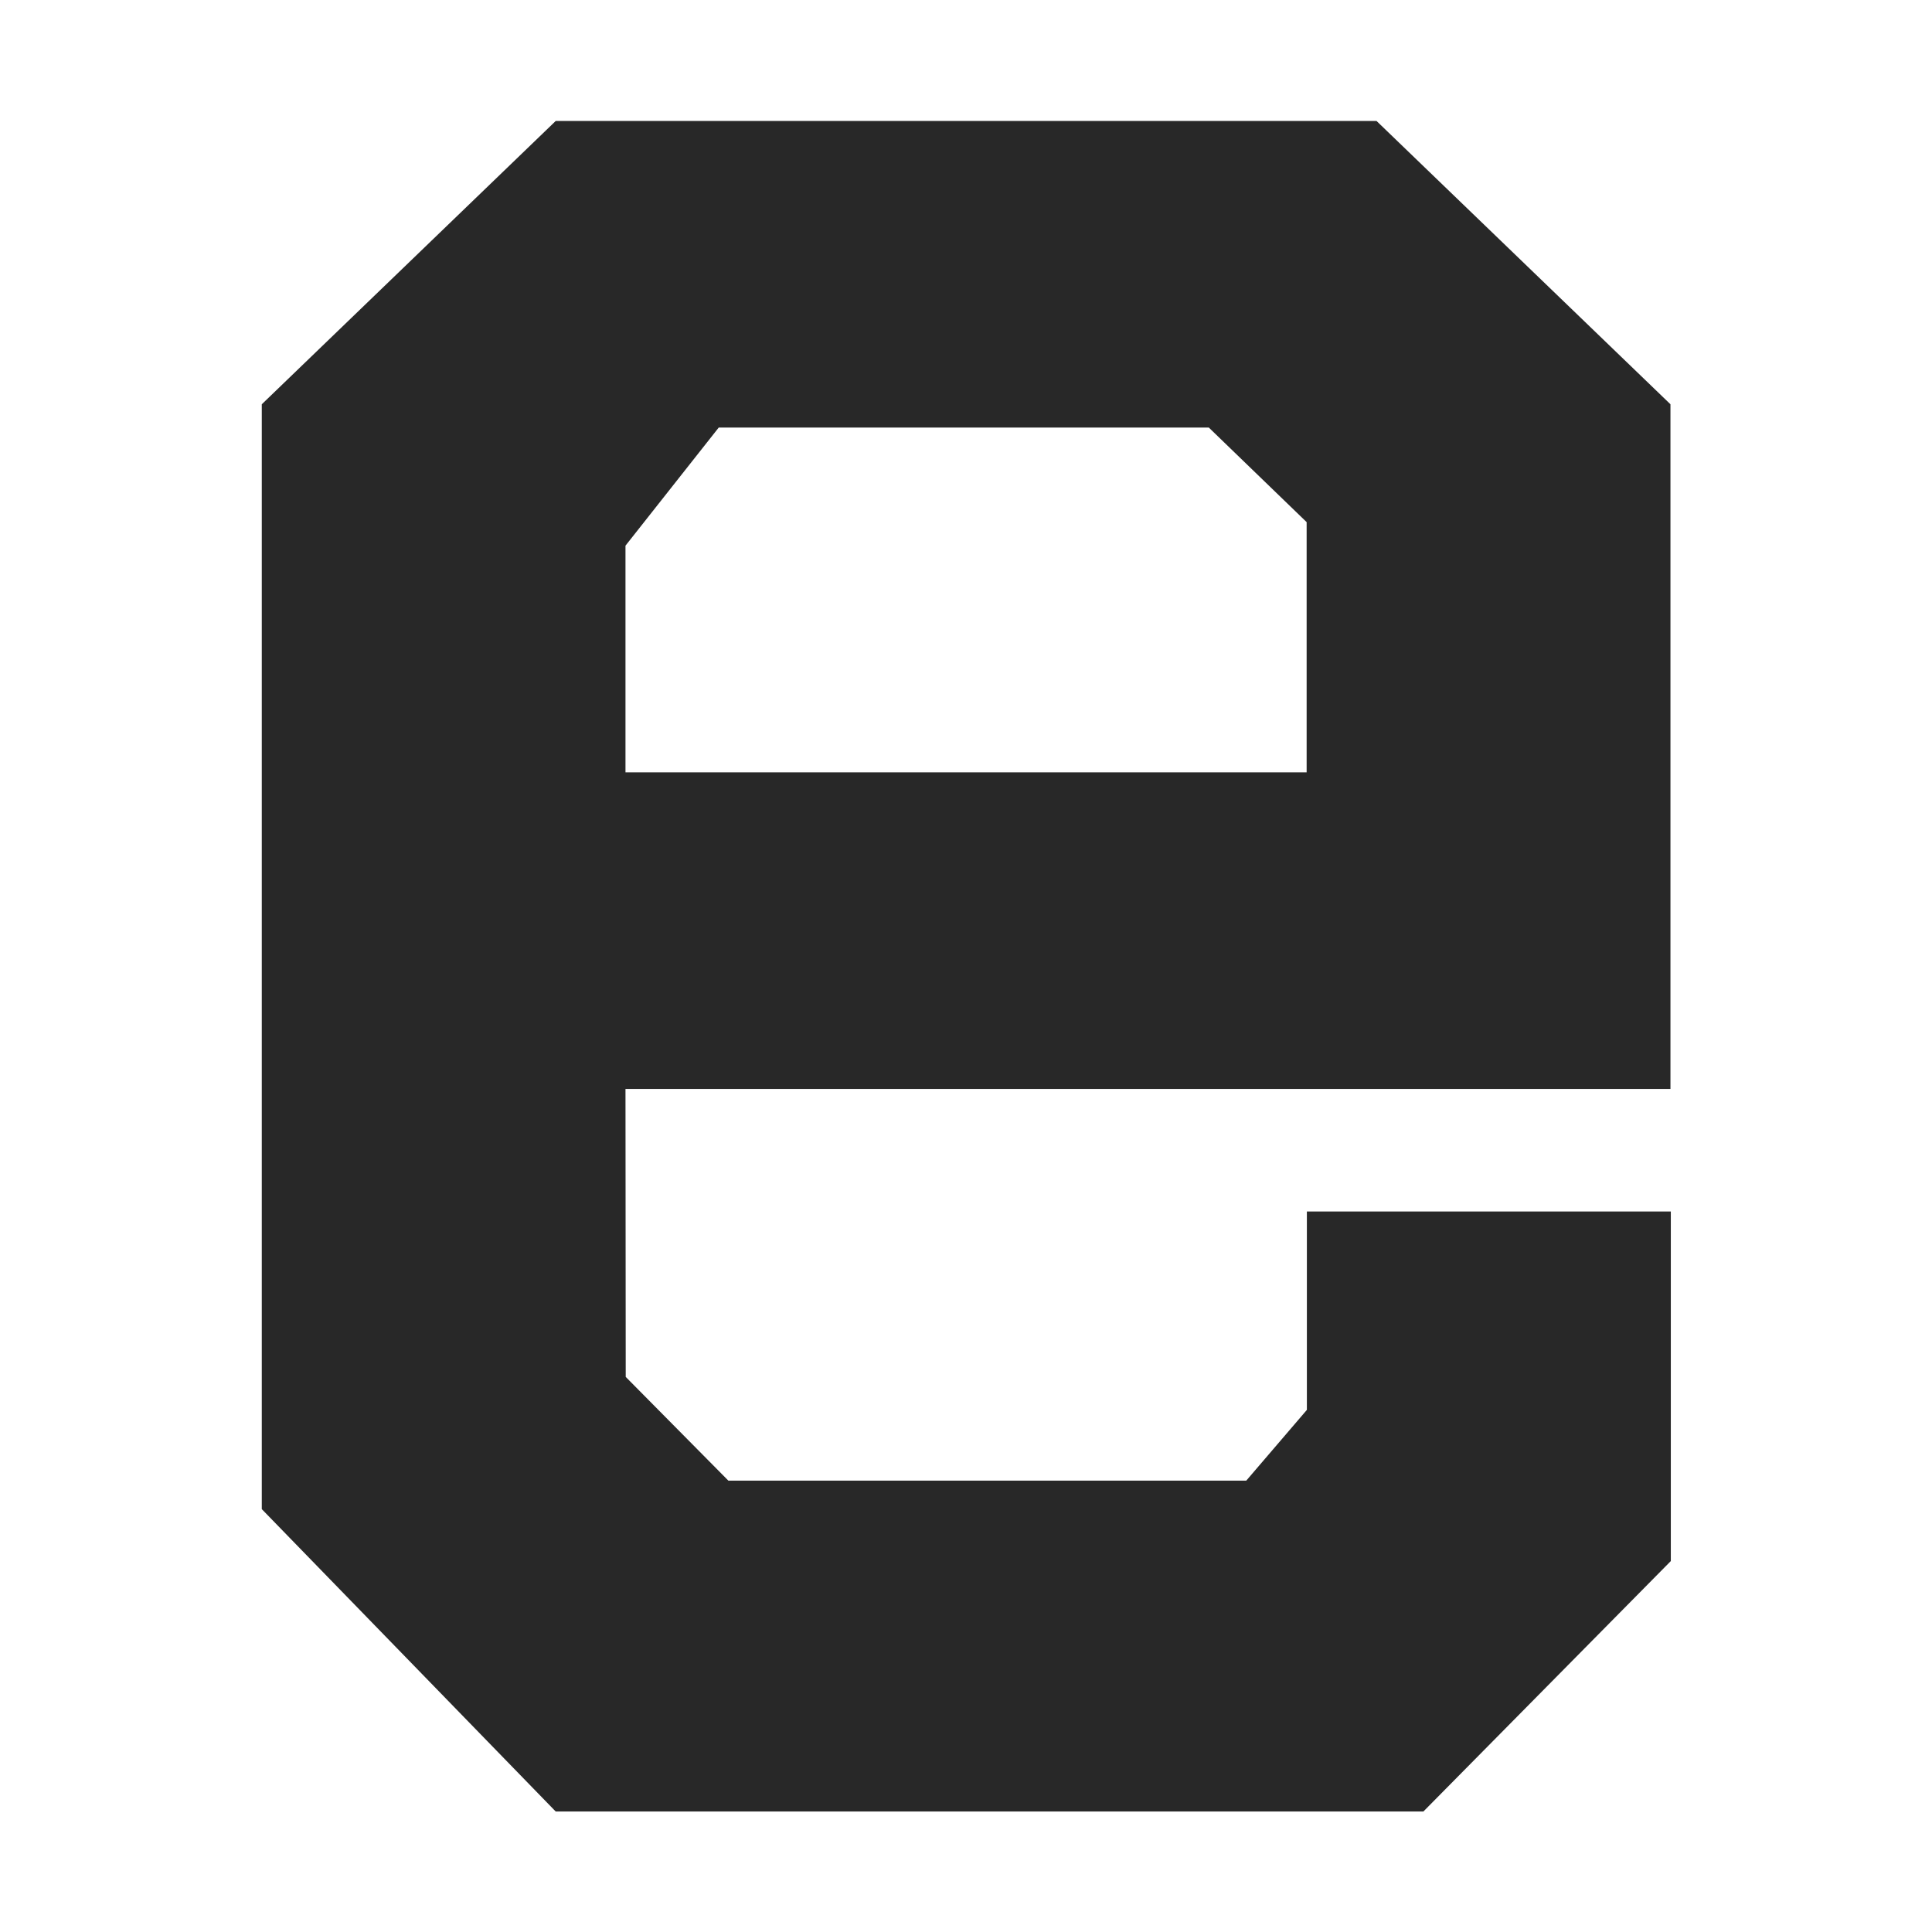 <svg width="16" height="16" version="1.1" xmlns="http://www.w3.org/2000/svg">
  <defs>
    <style type="text/css" id="current-color-scheme">.ColorScheme-Text { color:#282828; } .ColorScheme-Highlight { color:#458588; }</style>
  </defs>
  <path class="ColorScheme-Text" d="m4.602 1.002-2.434 2.346v9.15l2.434 2.504h7.186l2.049-2.074v-2.895h-3.014v1.643l-0.502 0.586h-4.289l-0.85-0.859-0.002-2.385h8.654v-5.67l-2.434-2.346h-6.799zm1.352 2.539h4.057l0.81 0.783v2.072h-5.641v-1.877l0.773-0.979z" fill="currentColor"/>
</svg>
